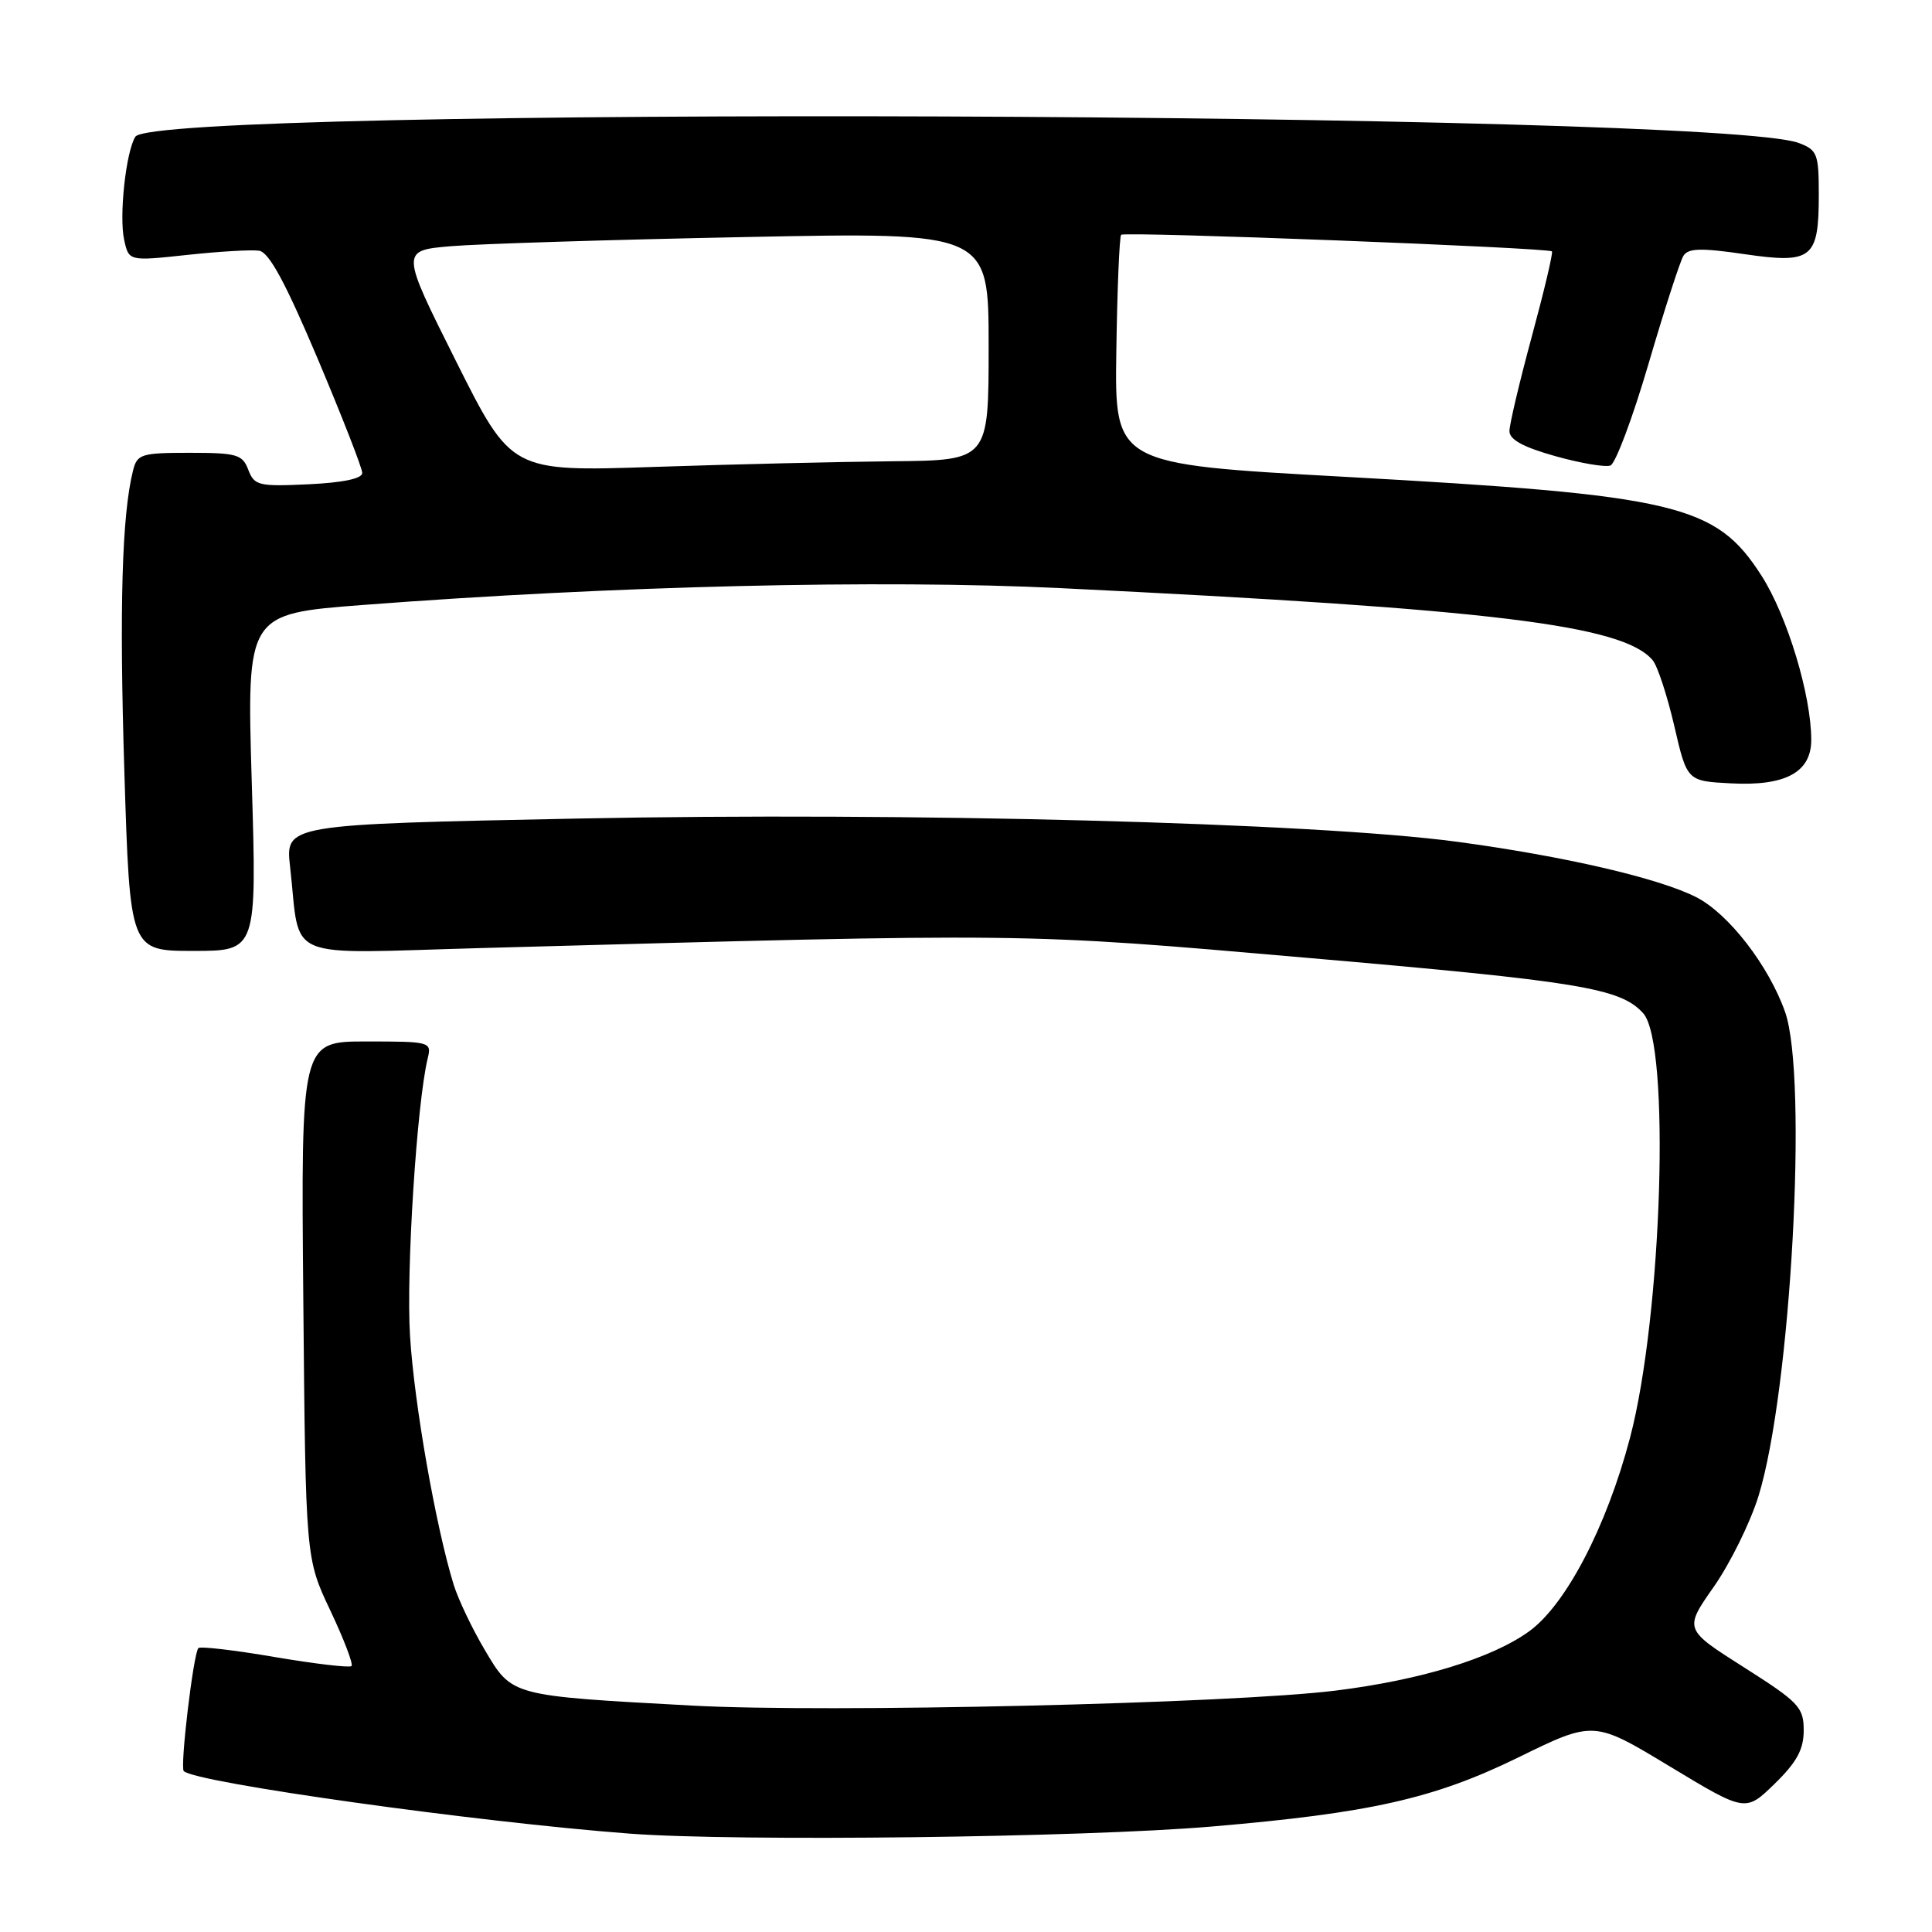 <?xml version="1.0" encoding="UTF-8" standalone="no"?>
<!DOCTYPE svg PUBLIC "-//W3C//DTD SVG 1.1//EN" "http://www.w3.org/Graphics/SVG/1.1/DTD/svg11.dtd" >
<svg xmlns="http://www.w3.org/2000/svg" xmlns:xlink="http://www.w3.org/1999/xlink" version="1.1" viewBox="0 0 256 256">
 <g >
 <path fill="currentColor"
d=" M 160.50 242.03 C 181.54 240.24 189.98 238.34 201.14 232.89 C 211.18 227.97 211.18 227.97 221.24 234.05 C 231.29 240.12 231.29 240.12 235.15 236.36 C 238.09 233.49 239.00 231.81 239.00 229.28 C 239.00 226.22 238.37 225.56 231.07 220.92 C 223.14 215.89 223.14 215.89 227.09 210.25 C 229.26 207.15 231.92 201.75 233.01 198.24 C 237.31 184.32 239.59 142.75 236.53 134.08 C 234.36 127.94 229.04 121.06 224.76 118.88 C 219.80 116.35 207.17 113.43 193.00 111.53 C 174.16 109.01 120.14 107.59 76.65 108.46 C 37.80 109.24 37.80 109.24 38.44 114.87 C 39.88 127.55 37.06 126.35 63.86 125.62 C 136.90 123.62 134.92 123.59 173.00 126.90 C 209.41 130.05 214.72 130.93 217.73 134.26 C 221.37 138.28 220.25 174.31 215.99 190.50 C 212.89 202.28 207.49 212.63 202.63 216.15 C 197.71 219.72 188.26 222.61 177.00 224.01 C 163.19 225.73 109.57 226.98 91.72 226.00 C 67.60 224.69 67.87 224.76 64.25 218.65 C 62.57 215.82 60.72 211.93 60.12 210.00 C 57.76 202.37 54.88 186.01 54.33 177.00 C 53.80 168.54 55.23 146.21 56.67 140.25 C 57.21 138.05 57.03 138.00 48.55 138.00 C 39.88 138.00 39.88 138.00 40.19 172.25 C 40.50 206.50 40.50 206.50 43.77 213.40 C 45.56 217.19 46.83 220.50 46.58 220.76 C 46.32 221.01 41.76 220.47 36.43 219.57 C 31.11 218.66 26.54 218.12 26.29 218.38 C 25.63 219.04 23.83 234.16 24.35 234.68 C 25.88 236.21 63.17 241.44 83.50 242.97 C 97.70 244.03 143.46 243.48 160.50 242.03 Z  M 33.36 103.67 C 32.69 81.34 32.69 81.34 48.10 80.16 C 81.16 77.63 116.67 76.77 140.50 77.93 C 197.81 80.71 215.12 82.82 219.00 87.50 C 219.63 88.26 220.92 92.18 221.85 96.19 C 223.54 103.50 223.54 103.50 229.37 103.80 C 236.59 104.18 240.00 102.33 240.00 98.04 C 240.00 92.12 236.82 81.62 233.42 76.30 C 227.35 66.82 222.31 65.62 178.00 63.17 C 147.69 61.50 147.69 61.50 147.92 46.51 C 148.04 38.27 148.33 31.34 148.56 31.11 C 149.02 30.65 205.15 32.82 205.64 33.31 C 205.81 33.48 204.61 38.54 202.98 44.56 C 201.35 50.58 200.01 56.23 200.01 57.12 C 200.00 58.25 201.84 59.25 206.08 60.44 C 209.43 61.38 212.72 61.94 213.39 61.68 C 214.07 61.42 216.34 55.36 218.44 48.20 C 220.54 41.04 222.62 34.61 223.06 33.90 C 223.69 32.88 225.38 32.83 231.18 33.68 C 240.12 34.98 241.00 34.27 241.00 25.78 C 241.00 20.40 240.80 19.87 238.36 18.95 C 227.42 14.79 20.47 14.01 17.93 18.12 C 16.68 20.14 15.76 28.63 16.45 31.77 C 17.07 34.61 17.07 34.61 24.79 33.78 C 29.03 33.32 33.32 33.07 34.33 33.22 C 35.65 33.42 37.81 37.41 42.08 47.50 C 45.33 55.20 48.00 62.03 48.00 62.67 C 48.00 63.42 45.45 63.95 40.88 64.17 C 34.26 64.48 33.70 64.34 32.90 62.25 C 32.13 60.22 31.39 60.00 25.13 60.00 C 18.72 60.00 18.17 60.17 17.63 62.34 C 16.15 68.22 15.80 80.49 16.48 102.33 C 17.22 126.00 17.22 126.00 25.63 126.00 C 34.03 126.00 34.03 126.00 33.36 103.67 Z  M 60.42 47.85 C 53.08 33.19 53.08 33.19 59.79 32.62 C 63.48 32.31 81.01 31.76 98.75 31.41 C 131.00 30.76 131.00 30.76 131.00 45.88 C 131.00 61.00 131.00 61.00 118.25 61.12 C 111.24 61.19 97.01 61.52 86.63 61.87 C 67.76 62.50 67.76 62.50 60.42 47.85 Z "/>
</g>
</svg>